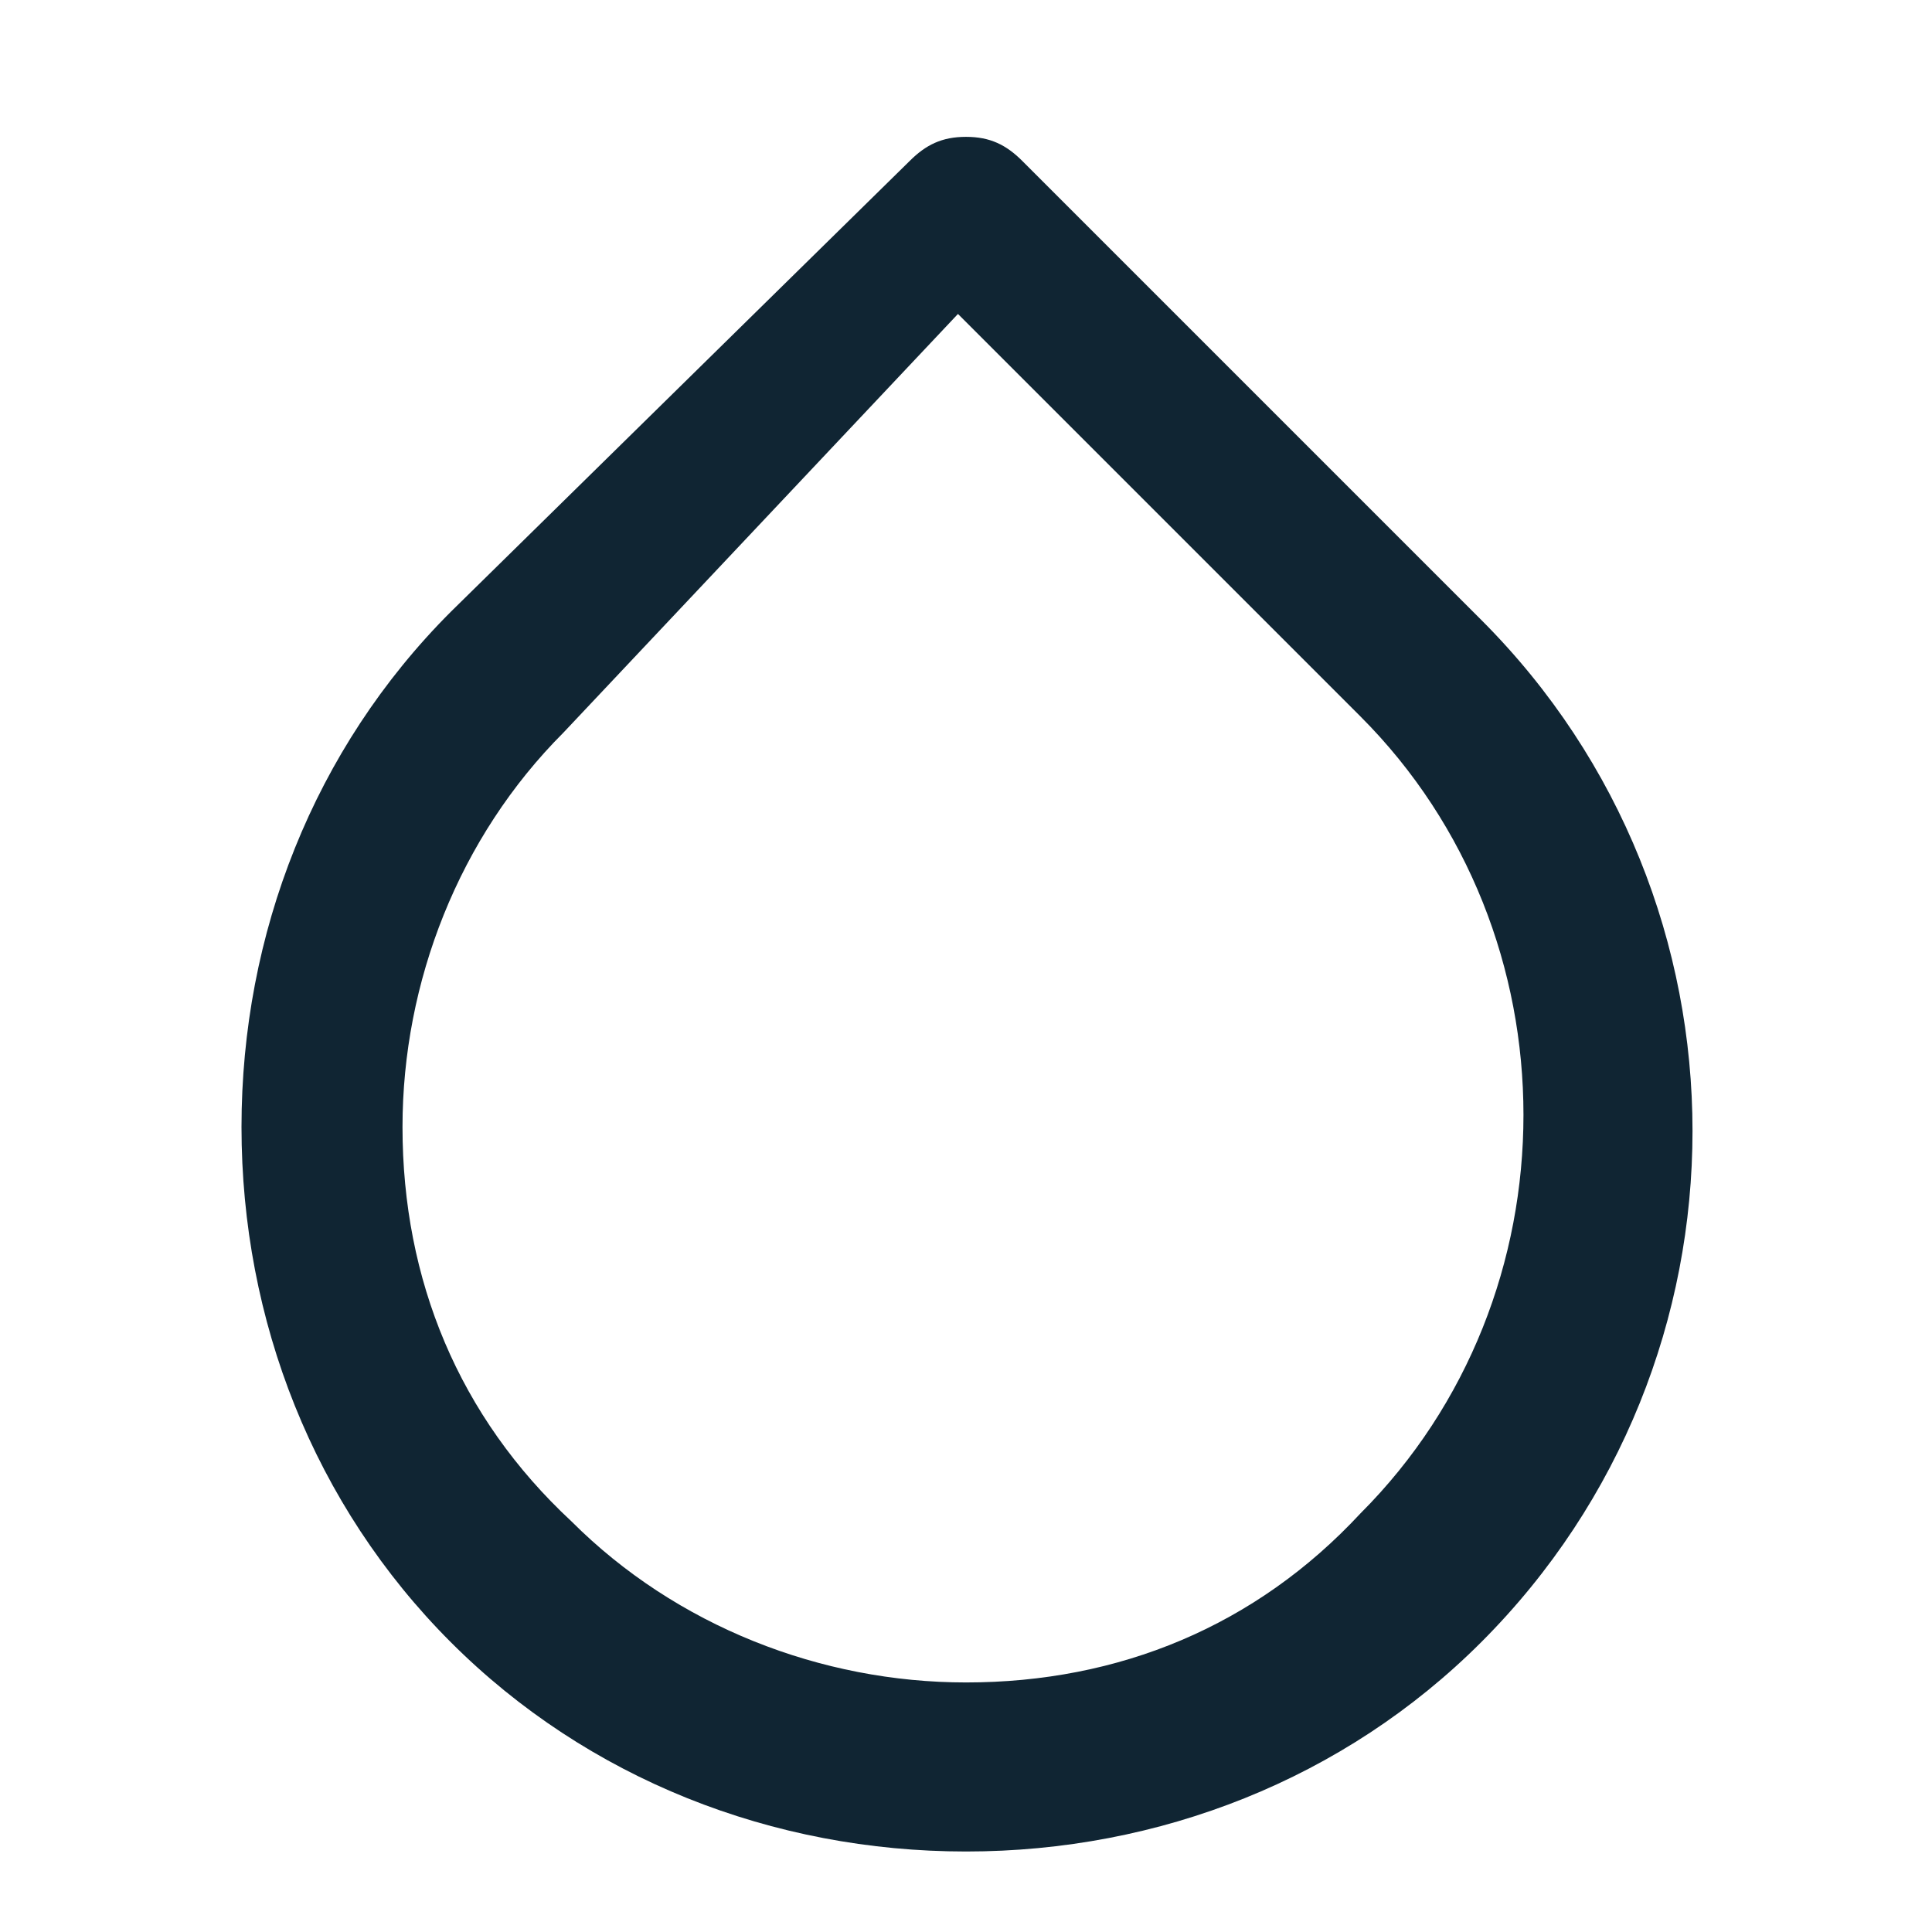 <svg xmlns="http://www.w3.org/2000/svg" viewBox="0 0 24 24" fill="#102533"><path d="M12 23c-2.4 0-4.7-.9-6.4-2.6C3.9 18.7 3 16.4 3 14c0-2.4.9-4.7 2.6-6.4L11.3 2c.2-.2.4-.3.7-.3.3 0 .5.1.7.3l5.7 5.7c3.5 3.5 3.5 9.2 0 12.7-1.7 1.7-4 2.6-6.4 2.6zM7 9.1c-1.3 1.3-2 3.1-2 4.9 0 1.9.7 3.6 2.1 4.9 1.3 1.3 3.1 2 4.9 2 1.9 0 3.6-.7 4.9-2.1 2.7-2.7 2.7-7.2 0-9.9l-5-5L7 9.1c.1 0 0 0 0 0zm-.6-.7z"/></svg>